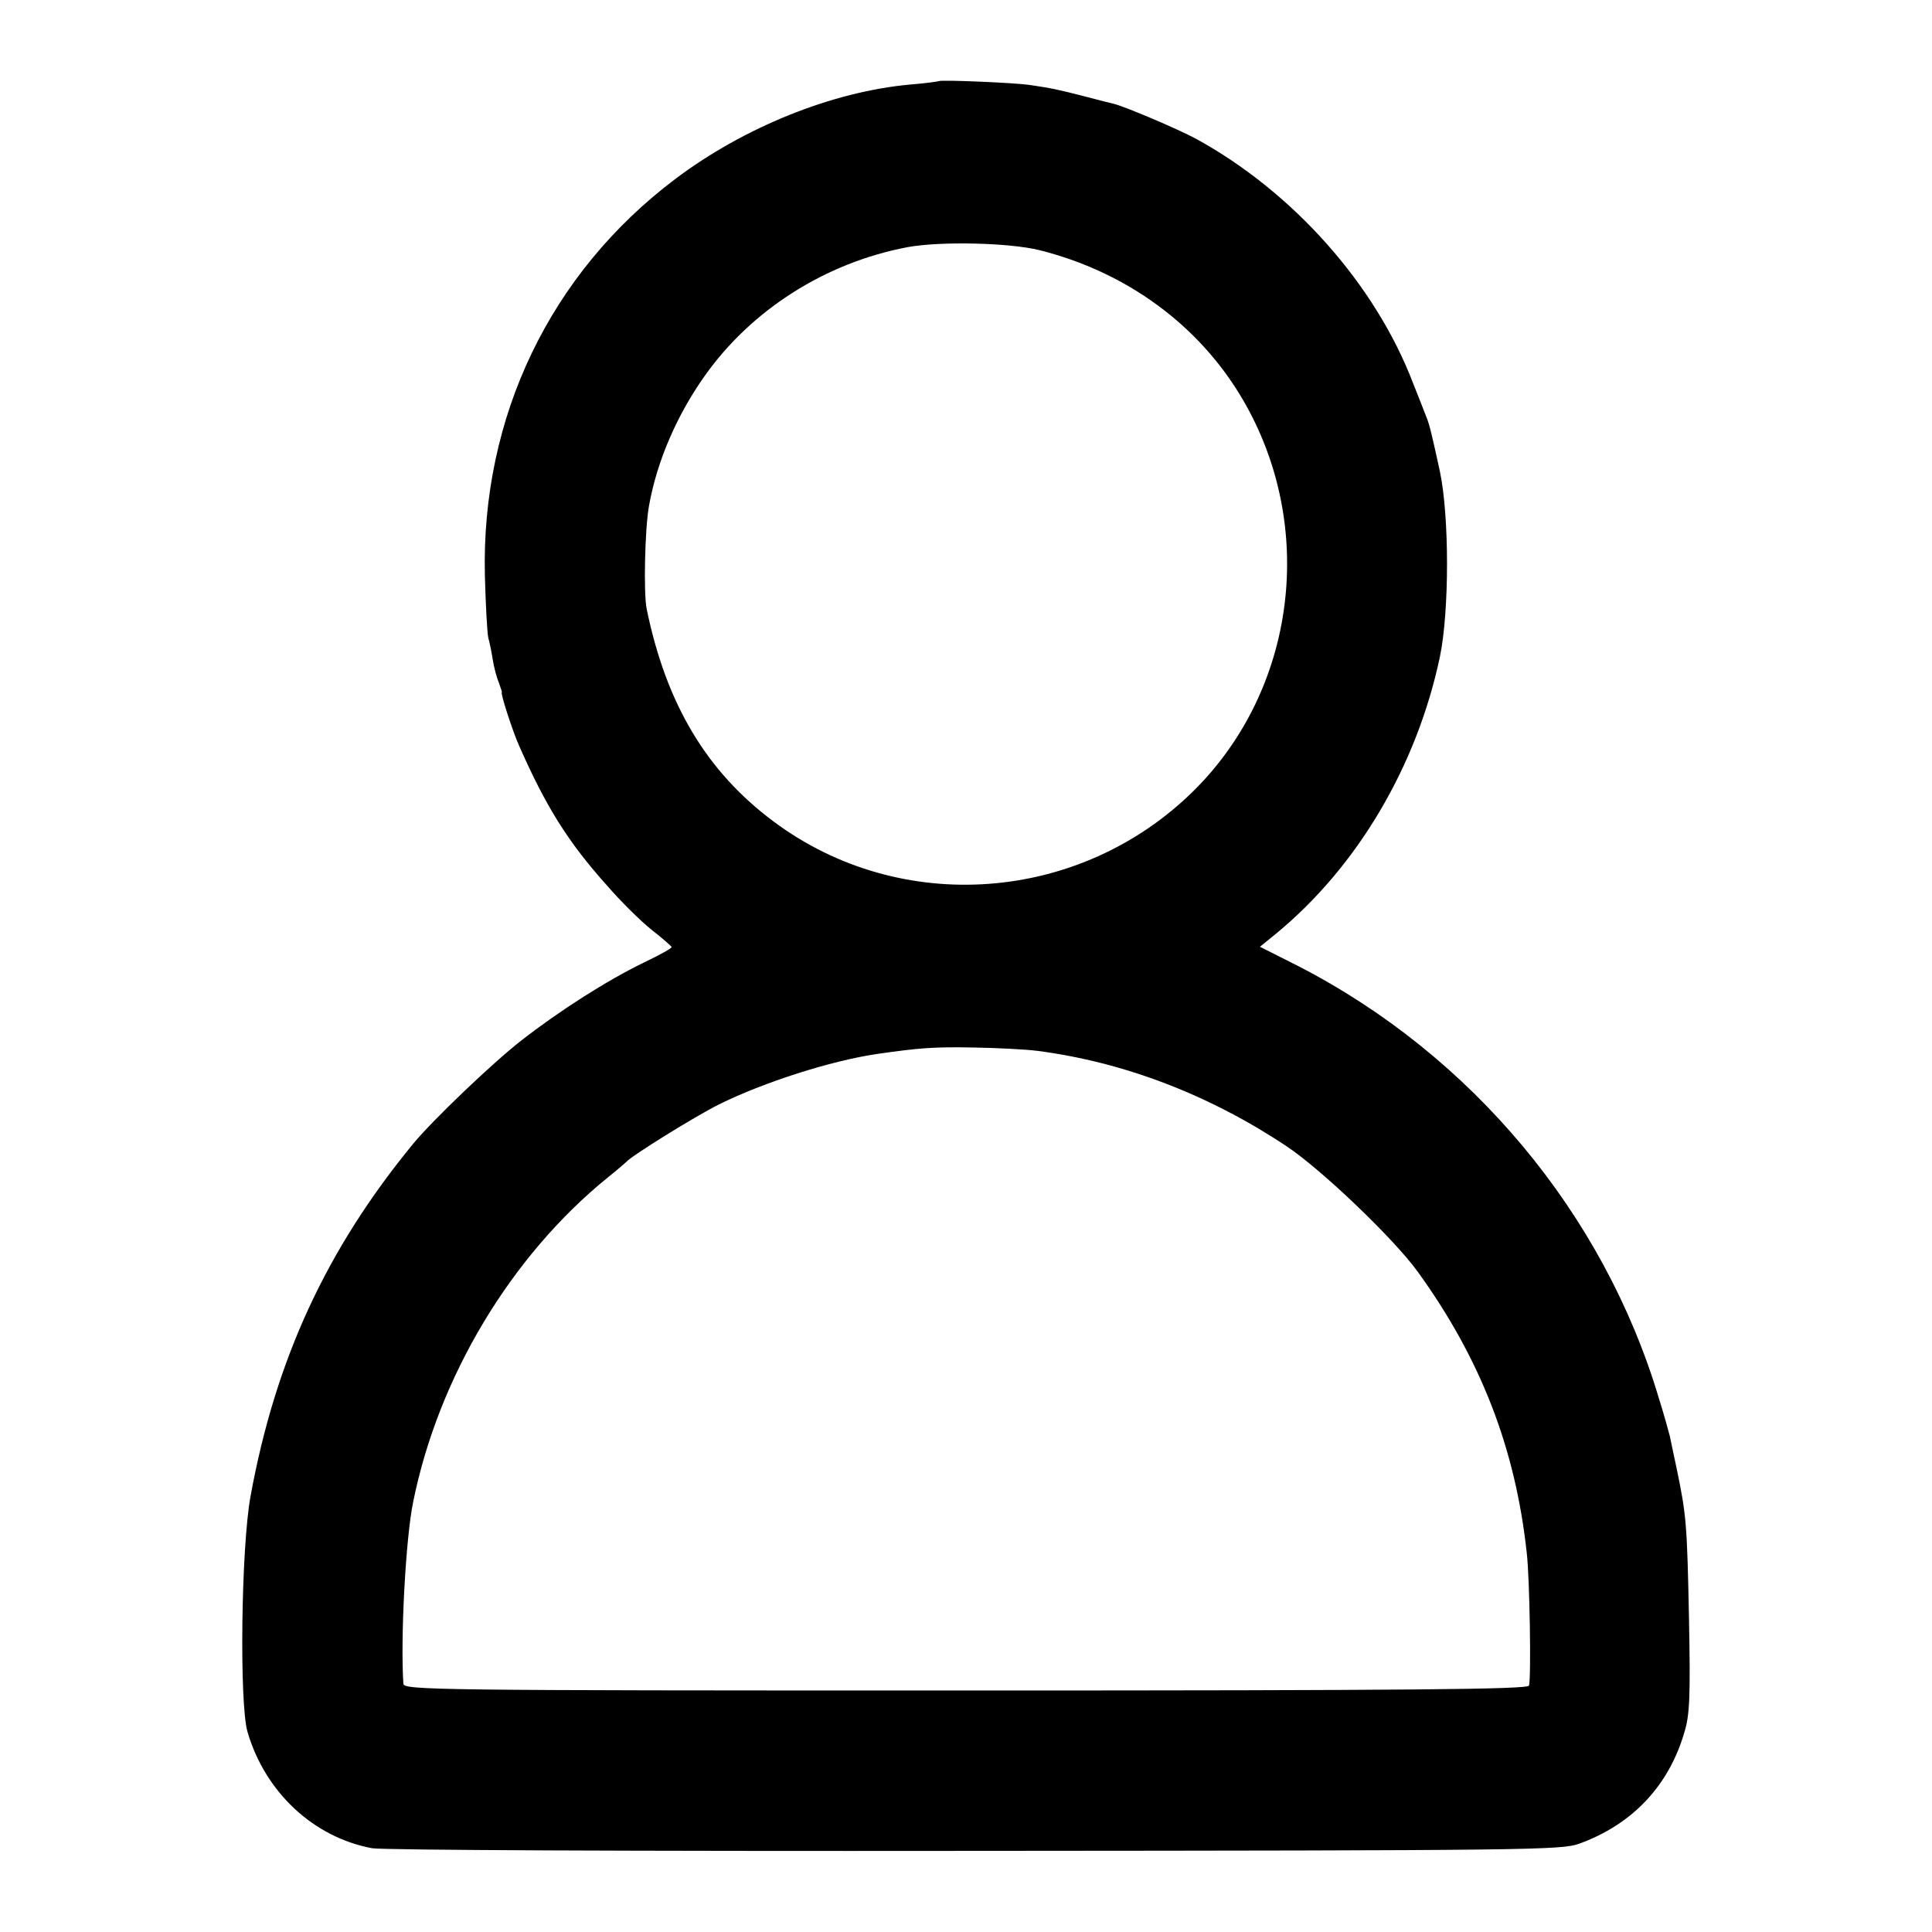 <?xml version="1.0" standalone="no"?>
<!DOCTYPE svg PUBLIC "-//W3C//DTD SVG 20010904//EN"
 "http://www.w3.org/TR/2001/REC-SVG-20010904/DTD/svg10.dtd">
<svg version="1.0" xmlns="http://www.w3.org/2000/svg"
 width="512pt" height="512pt" viewBox="0 0 512 512"
 preserveAspectRatio="xMidYMid meet">
<g transform="translate(0,512) scale(0.1,-0.1)"
fill="#000000" stroke="none">
<path d="M2488 4905 c-2 -1 -36 -6 -76 -9 -207 -19 -440 -113 -622 -250 -332
-250 -515 -631 -505 -1051 2 -77 6 -151 9 -165 4 -14 9 -40 12 -59 3 -19 10
-46 16 -60 5 -14 9 -26 8 -26 -5 0 30 -107 46 -142 71 -161 129 -254 232 -369
38 -44 92 -97 120 -119 28 -22 51 -42 52 -45 0 -3 -32 -21 -72 -40 -99 -48
-223 -127 -326 -207 -78 -61 -235 -211 -287 -274 -230 -280 -365 -572 -431
-934 -25 -135 -30 -551 -8 -625 47 -160 175 -279 330 -308 31 -5 678 -8 1600
-7 1470 1 1552 2 1599 19 141 51 238 154 279 296 14 46 16 94 12 300 -5 251
-7 274 -32 395 -8 39 -17 79 -19 90 -3 11 -15 56 -29 100 -146 489 -496 908
-954 1144 l-103 52 43 35 c215 177 373 444 434 734 25 121 25 371 0 490 -20
92 -28 127 -36 145 -4 11 -20 51 -35 89 -100 262 -318 507 -575 648 -48 26
-192 87 -219 93 -9 2 -44 11 -78 20 -71 18 -84 21 -145 30 -44 6 -235 14 -240
10z m267 -448 c231 -58 423 -199 538 -395 197 -336 143 -768 -130 -1038 -302
-298 -777 -332 -1113 -81 -177 132 -284 310 -336 562 -9 41 -5 216 6 275 21
118 74 240 147 343 124 176 321 301 538 342 87 16 269 12 350 -8z m-5 -2122
c230 -30 456 -117 660 -253 93 -62 284 -245 347 -332 167 -231 259 -468 289
-745 8 -67 12 -333 6 -352 -3 -10 -311 -13 -1493 -13 -1411 0 -1489 1 -1490
18 -8 120 6 386 26 482 67 332 260 652 515 859 25 20 47 39 50 42 12 15 181
120 245 152 119 59 297 116 420 134 112 16 149 19 255 17 63 -1 140 -5 170 -9z"/>
</g>
</svg>
